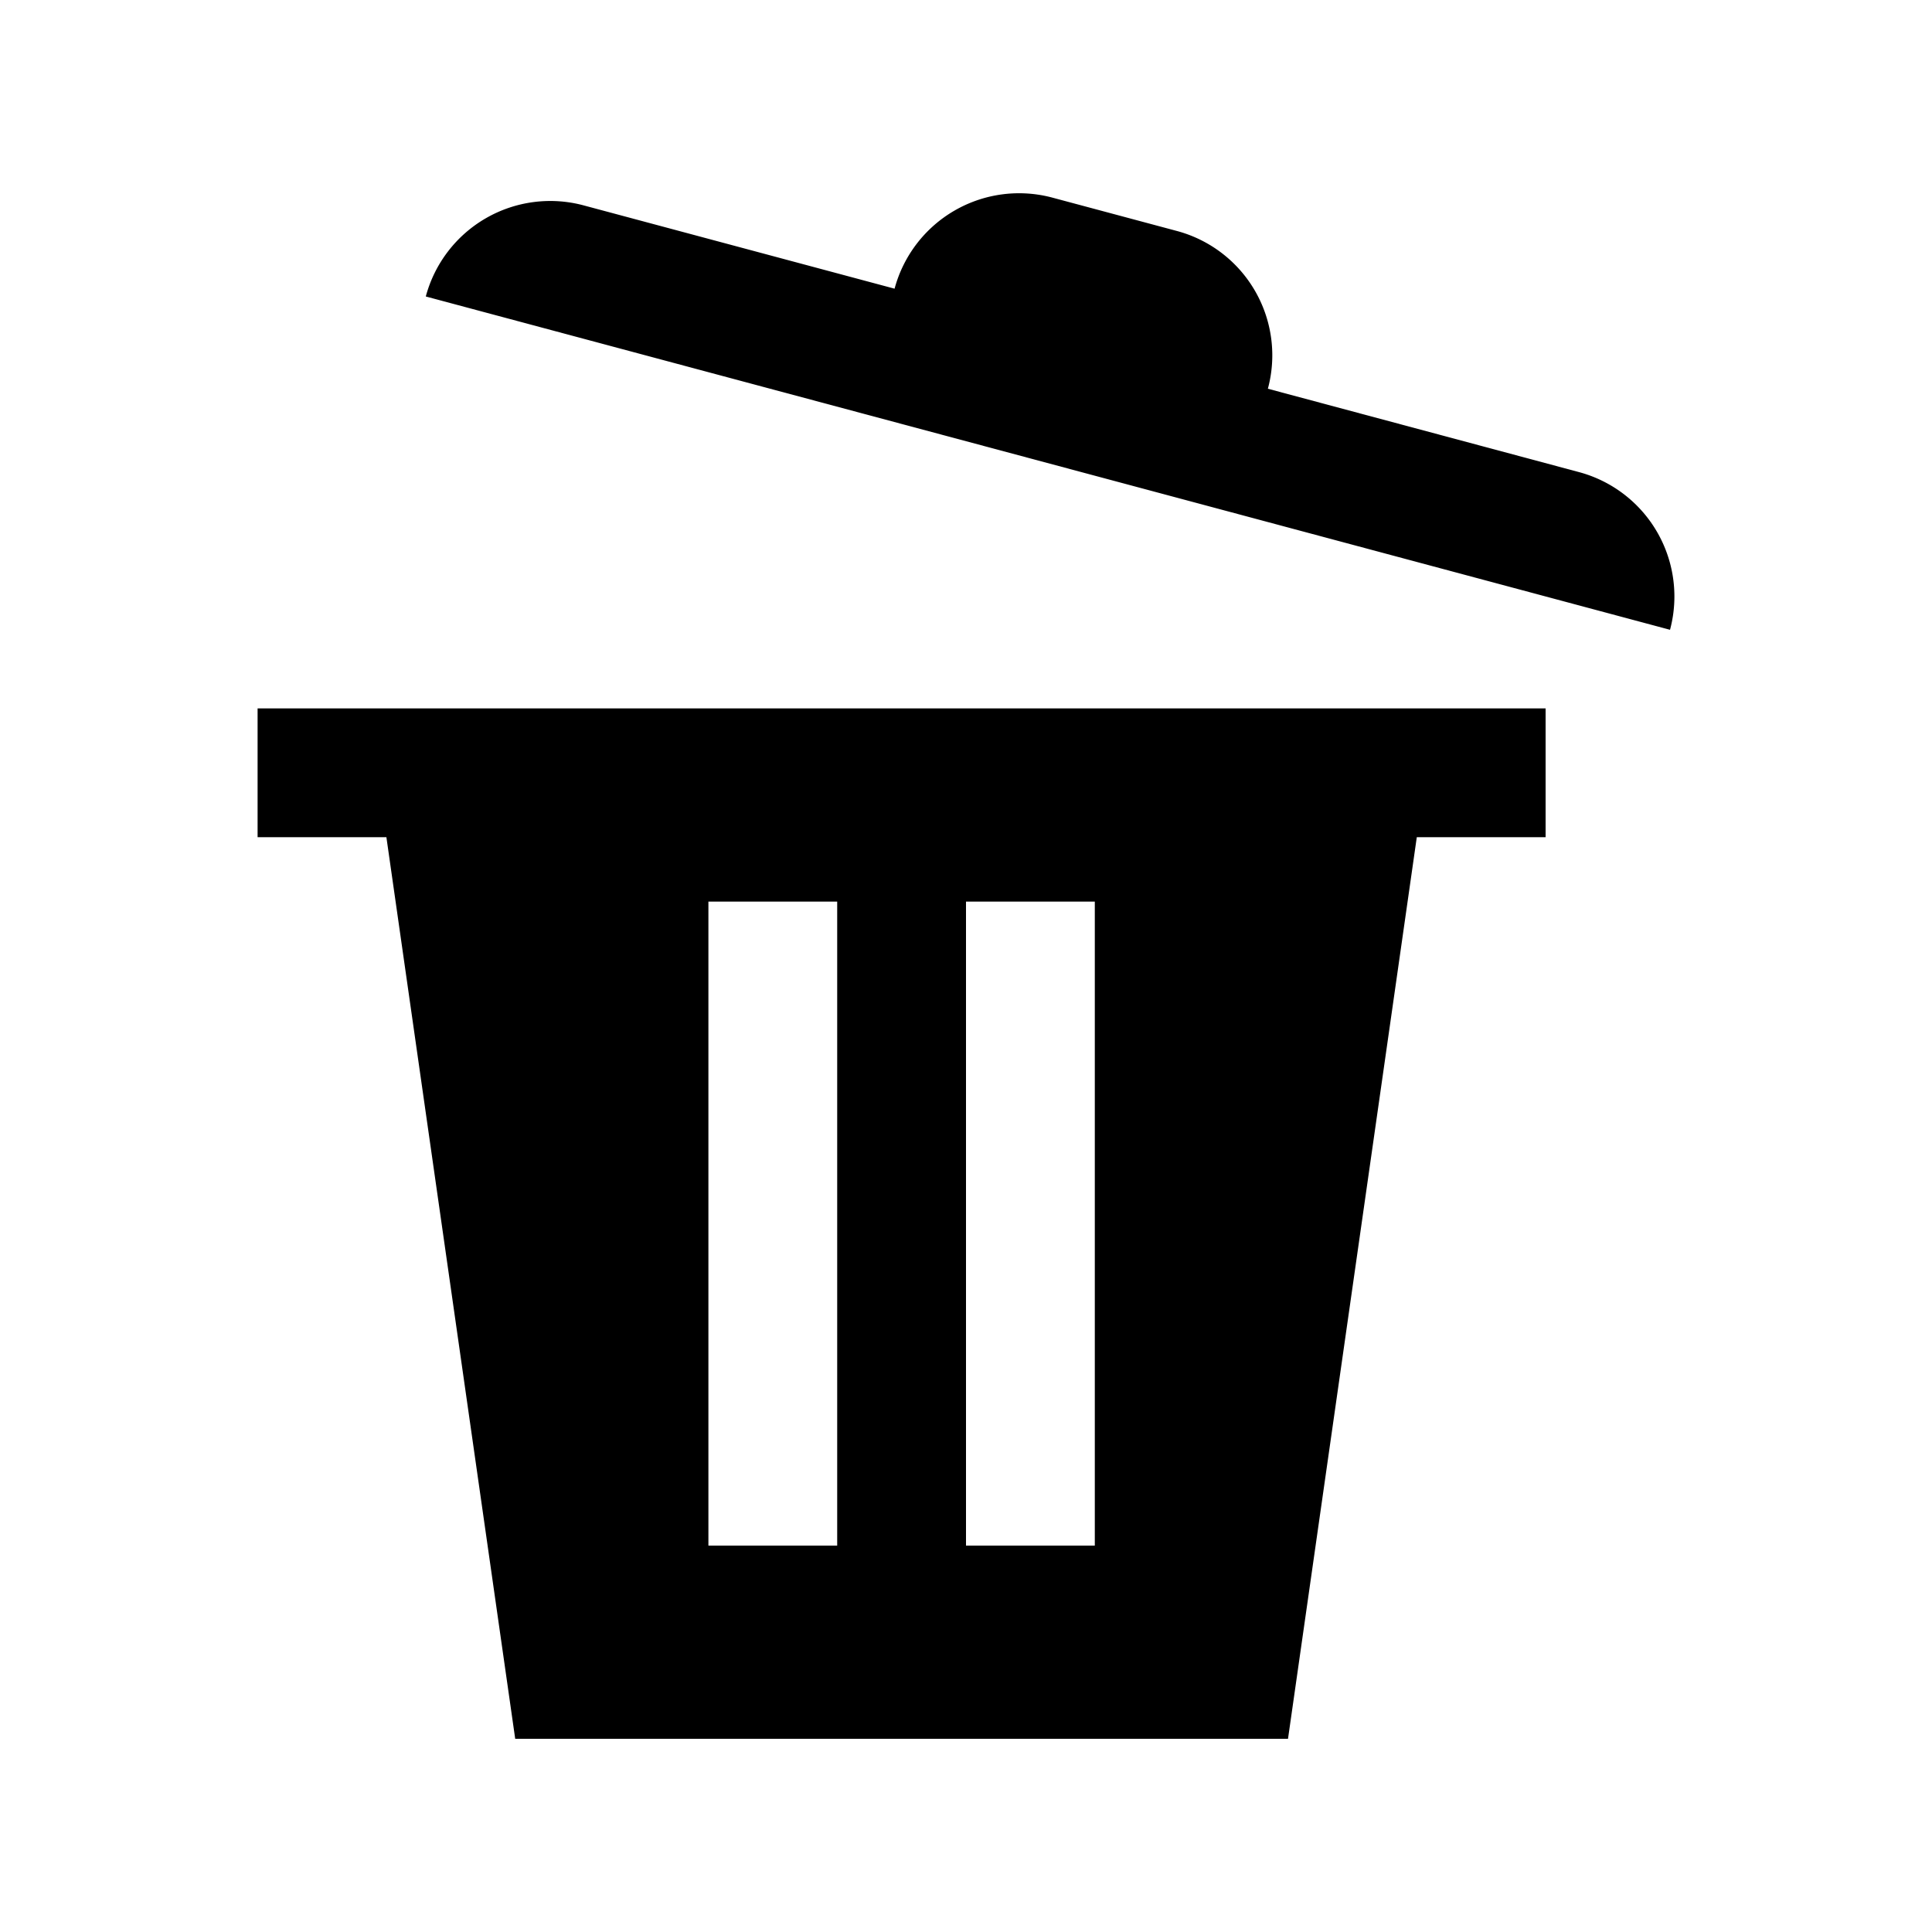 <svg version="1.0" xmlns="http://www.w3.org/2000/svg" width="100" height="100" xml:space="preserve"><path d="M13.333 36.667v6.667H20L26.667 90h40l6.666-46.667H80v-6.667H13.333zm30 43.333h-6.666V46.667h6.666V80zm13.334 0H50V46.667h6.667V80zm25.055-55.566-16.106-4.316h.01a6.663 6.663 0 0 0-4.714-8.164l-6.441-1.725a6.674 6.674 0 0 0-8.168 4.713l-16.1-4.313a6.67 6.67 0 0 0-8.164 4.717L86.44 32.598a6.666 6.666 0 0 0-4.718-8.164z"/></svg>